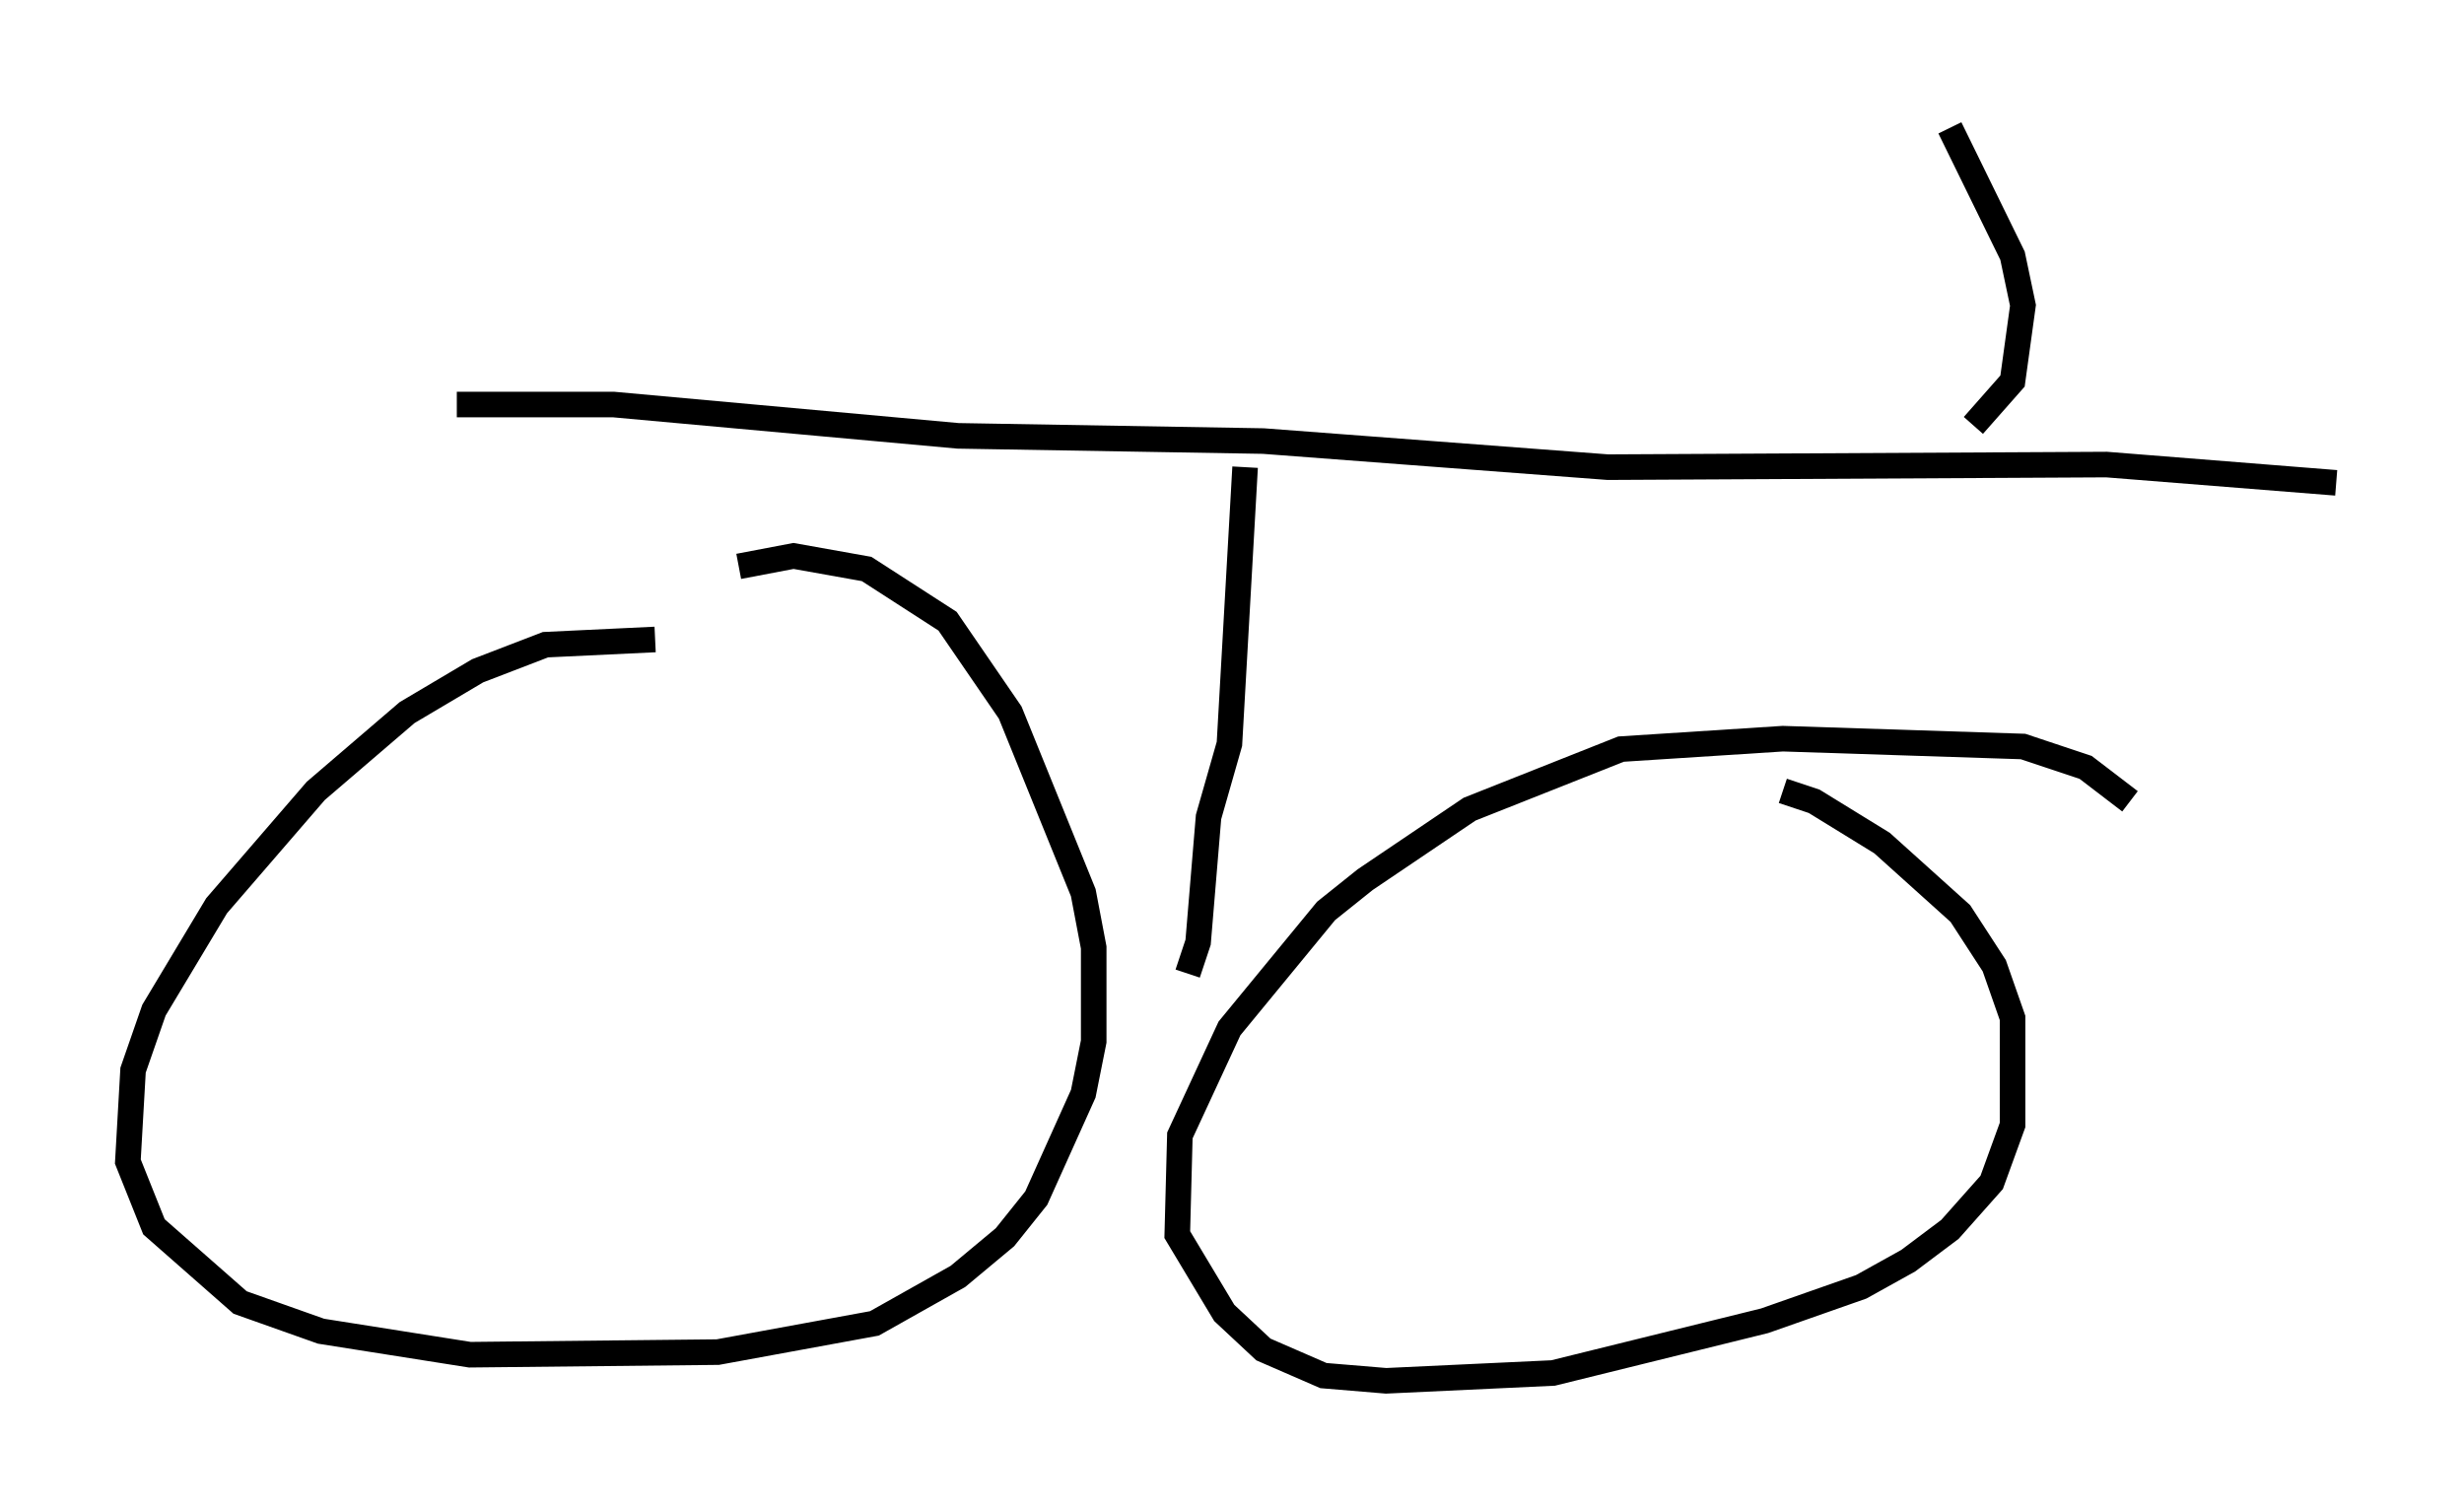 <?xml version="1.0" encoding="utf-8" ?>
<svg baseProfile="full" height="59.001" version="1.1" width="96.363" xmlns="http://www.w3.org/2000/svg" xmlns:ev="http://www.w3.org/2001/xml-events" xmlns:xlink="http://www.w3.org/1999/xlink"><defs /><rect fill="white" height="59.001" width="96.363" x="0" y="0" /><path d="M28.479, 25.621 m-2.858, -0.613 l-4.288, 0.204 -2.654, 1.021 l-2.756, 1.633 -3.573, 3.063 l-3.879, 4.492 -2.45, 4.083 l-0.817, 2.348 -0.204, 3.573 l1.021, 2.552 3.369, 2.96 l3.165, 1.123 5.819, 0.919 l9.698, -0.102 6.125, -1.123 l3.267, -1.838 1.838, -1.531 l1.225, -1.531 1.838, -4.083 l0.408, -2.042 0.0, -3.675 l-0.408, -2.144 -2.858, -7.044 l-2.45, -3.573 -3.165, -2.042 l-2.858, -0.51 -2.144, 0.408 m54.411, 9.188 l-1.735, -1.327 -2.45, -0.817 l-9.392, -0.306 -6.329, 0.408 l-5.921, 2.348 -4.083, 2.756 l-1.531, 1.225 -3.777, 4.594 l-1.94, 4.185 -0.102, 3.879 l1.838, 3.063 1.531, 1.429 l2.348, 1.021 2.45, 0.204 l6.533, -0.306 8.269, -2.042 l3.777, -1.327 1.838, -1.021 l1.633, -1.225 1.633, -1.838 l0.817, -2.246 0.0, -4.185 l-0.715, -2.042 -1.327, -2.042 l-3.063, -2.756 -2.654, -1.633 l-1.225, -0.408 m6.533, -25.929 l2.45, 5.002 0.408, 1.94 l-0.408, 2.96 -1.531, 1.735 m-59.311, -0.817 l6.125, 0.0 13.475, 1.225 l11.944, 0.204 13.475, 1.021 l19.498, -0.102 8.983, 0.715 m-42.671, -0.613 l-0.613, 10.821 -0.817, 2.858 l-0.408, 4.9 -0.408, 1.225 " fill="none" stroke="black" stroke-width="1" /></svg>